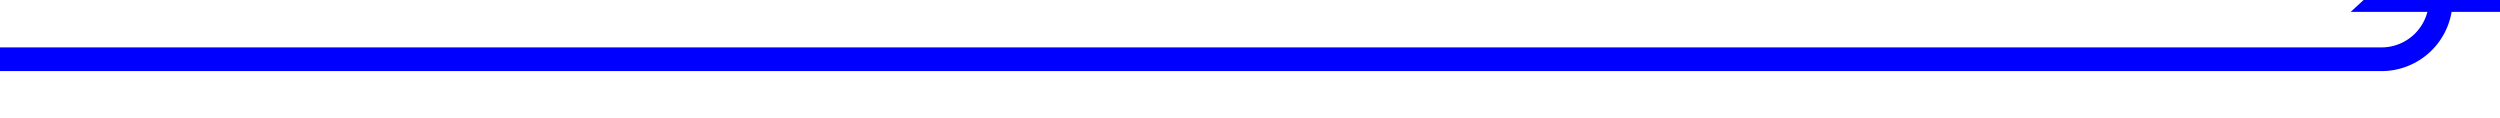 ﻿<?xml version="1.0" encoding="utf-8"?>
<svg version="1.1" xmlns:xlink="http://www.w3.org/1999/xlink" width="211px" height="10px" preserveAspectRatio="xMinYMid meet" viewBox="295 300  211 8" xmlns="http://www.w3.org/2000/svg">
  <path d="M 295 304  L 496 304  A 5 5 0 0 0 501 299 L 501 299  " stroke-width="2" stroke="#0000ff" fill="none" />
  <path d="M 508.6 300  L 501 293  L 493.4 300  L 508.6 300  Z " fill-rule="nonzero" fill="#0000ff" stroke="none" />
</svg>